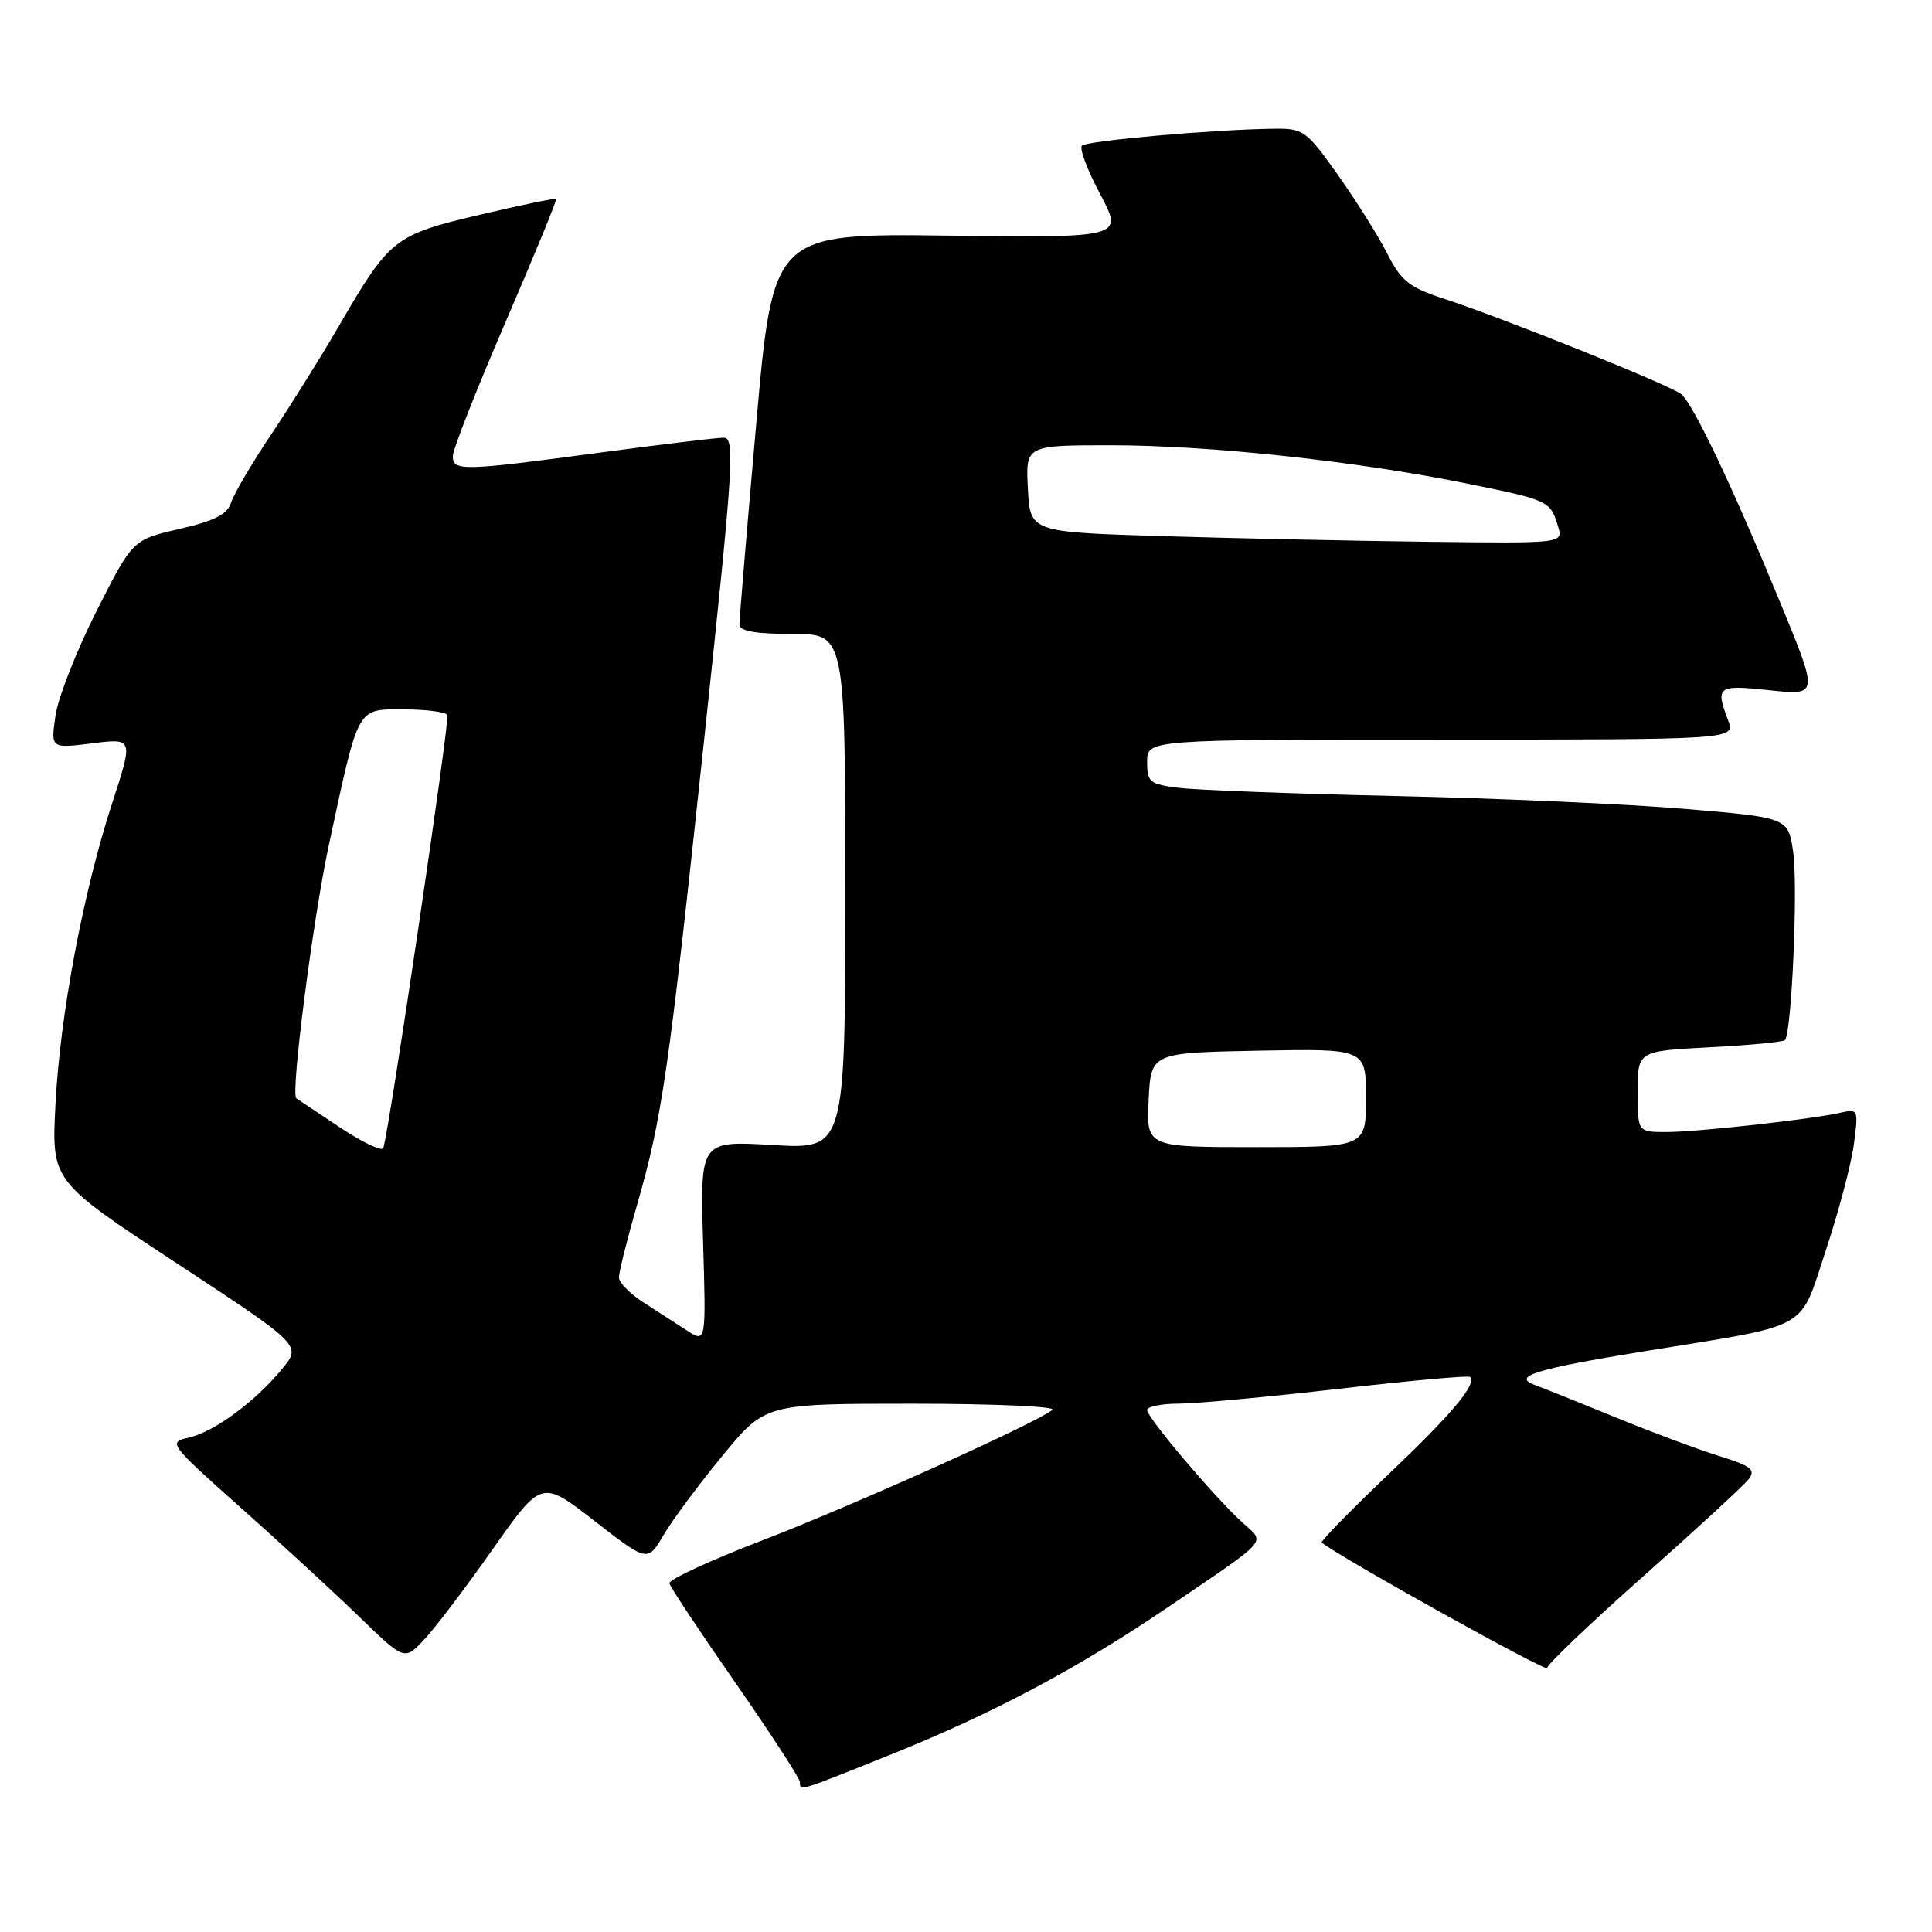 <?xml version="1.0" encoding="UTF-8" standalone="no"?>
<!DOCTYPE svg PUBLIC "-//W3C//DTD SVG 1.1//EN" "http://www.w3.org/Graphics/SVG/1.1/DTD/svg11.dtd" >
<svg xmlns="http://www.w3.org/2000/svg" xmlns:xlink="http://www.w3.org/1999/xlink" version="1.1" viewBox="0 0 256 256">
 <g >
 <path fill="currentColor"
d=" M 118.15 232.44 C 131.56 227.05 142.89 221.03 154.82 212.92 C 168.41 203.70 167.68 204.51 164.69 201.80 C 161.04 198.51 152.00 187.85 152.00 186.84 C 152.00 186.38 153.91 185.99 156.25 185.99 C 158.59 185.98 168.13 185.09 177.45 184.02 C 186.77 182.95 194.57 182.24 194.78 182.45 C 195.72 183.39 192.44 187.31 183.94 195.39 C 178.90 200.19 174.94 204.24 175.14 204.40 C 177.58 206.38 205.00 221.64 205.00 221.02 C 205.00 220.56 210.74 215.08 217.75 208.86 C 224.76 202.64 231.03 196.86 231.68 196.03 C 232.69 194.73 232.08 194.26 227.68 192.89 C 224.83 192.00 218.68 189.70 214.00 187.78 C 209.32 185.86 204.60 183.97 203.50 183.57 C 200.18 182.40 203.29 181.42 218.00 179.03 C 240.25 175.42 238.34 176.48 241.92 165.73 C 243.60 160.65 245.28 154.34 245.64 151.69 C 246.27 147.01 246.23 146.90 243.89 147.44 C 240.01 148.32 224.87 150.00 220.78 150.00 C 217.00 150.00 217.00 150.00 217.00 144.64 C 217.00 139.27 217.00 139.27 226.53 138.77 C 231.77 138.50 236.26 138.07 236.51 137.82 C 237.41 136.93 238.27 117.25 237.60 112.84 C 236.93 108.34 236.93 108.34 223.21 107.18 C 215.67 106.54 198.47 105.78 185.00 105.48 C 171.53 105.18 158.59 104.69 156.25 104.40 C 152.33 103.92 152.00 103.65 152.00 100.94 C 152.00 98.00 152.00 98.00 190.98 98.00 C 229.95 98.00 229.95 98.00 228.98 95.43 C 227.27 90.94 227.57 90.72 234.48 91.46 C 240.96 92.15 240.96 92.15 235.99 80.08 C 229.64 64.64 224.39 53.57 222.77 52.23 C 221.34 51.05 199.30 42.19 191.23 39.55 C 186.73 38.08 185.64 37.20 183.85 33.66 C 182.70 31.37 179.76 26.69 177.33 23.25 C 173.07 17.25 172.73 17.00 168.70 17.06 C 160.74 17.16 144.02 18.65 143.36 19.30 C 143.00 19.67 144.09 22.56 145.78 25.73 C 148.85 31.50 148.85 31.50 125.64 31.22 C 102.43 30.93 102.43 30.93 100.20 56.22 C 98.97 70.12 97.97 82.06 97.98 82.75 C 97.99 83.63 100.08 84.00 105.00 84.00 C 112.00 84.00 112.00 84.00 112.00 118.15 C 112.00 152.29 112.00 152.29 102.39 151.72 C 92.77 151.15 92.77 151.15 93.16 164.54 C 93.56 177.94 93.56 177.94 91.03 176.30 C 89.64 175.40 87.04 173.72 85.26 172.58 C 83.48 171.44 82.02 169.94 82.01 169.27 C 82.01 168.59 83.07 164.31 84.38 159.77 C 87.75 148.06 88.57 142.39 93.33 97.75 C 97.19 61.58 97.42 58.00 95.89 58.00 C 94.97 58.00 87.53 58.90 79.36 59.99 C 61.28 62.42 60.00 62.45 60.00 60.44 C 60.00 59.58 63.13 51.62 66.96 42.74 C 70.79 33.86 73.82 26.49 73.69 26.36 C 73.56 26.23 68.98 27.18 63.51 28.47 C 52.22 31.14 51.65 31.59 44.87 43.26 C 42.56 47.24 38.56 53.65 35.98 57.50 C 33.40 61.35 30.99 65.44 30.63 66.58 C 30.13 68.15 28.45 69.01 23.77 70.09 C 17.57 71.52 17.57 71.52 12.77 81.01 C 10.14 86.23 7.69 92.45 7.35 94.84 C 6.72 99.18 6.72 99.18 12.19 98.50 C 17.67 97.81 17.67 97.81 14.88 106.37 C 11.01 118.23 7.93 134.62 7.34 146.50 C 6.84 156.50 6.84 156.50 23.40 167.38 C 39.96 178.26 39.96 178.26 37.39 181.38 C 33.82 185.73 28.32 189.77 24.99 190.50 C 22.25 191.10 22.41 191.32 31.84 199.72 C 37.16 204.45 44.22 210.95 47.55 214.18 C 53.59 220.04 53.59 220.04 56.19 217.27 C 57.63 215.75 61.71 210.36 65.28 205.29 C 71.76 196.08 71.76 196.08 78.78 201.54 C 85.81 206.99 85.81 206.99 87.93 203.39 C 89.10 201.40 92.61 196.68 95.73 192.89 C 101.40 186.00 101.40 186.00 120.90 186.00 C 131.62 186.00 139.97 186.37 139.45 186.81 C 137.52 188.47 113.11 199.45 101.00 204.11 C 94.12 206.75 88.59 209.31 88.70 209.80 C 88.80 210.28 92.74 216.22 97.45 222.98 C 102.15 229.75 106.00 235.67 106.00 236.14 C 106.00 237.36 105.66 237.46 118.15 232.44 Z  M 45.00 149.36 C 41.97 147.35 39.39 145.62 39.26 145.53 C 38.49 144.96 41.46 121.83 43.56 112.05 C 47.58 93.33 47.21 94.00 53.52 94.00 C 56.47 94.00 59.06 94.34 59.28 94.75 C 59.62 95.40 51.59 149.74 50.79 152.12 C 50.63 152.61 48.02 151.37 45.00 149.36 Z  M 152.20 145.75 C 152.50 139.50 152.50 139.50 166.75 139.22 C 181.00 138.95 181.00 138.95 181.00 145.47 C 181.00 152.00 181.00 152.00 166.45 152.00 C 151.90 152.00 151.90 152.00 152.20 145.75 Z  M 154.00 71.04 C 136.50 70.50 136.50 70.50 136.20 64.75 C 135.90 59.00 135.90 59.00 147.21 59.00 C 160.23 59.00 179.73 61.10 194.36 64.07 C 205.26 66.28 205.43 66.36 206.45 69.75 C 207.13 72.00 207.13 72.00 189.32 71.79 C 179.52 71.67 163.62 71.33 154.00 71.04 Z "/>
</g>
</svg>